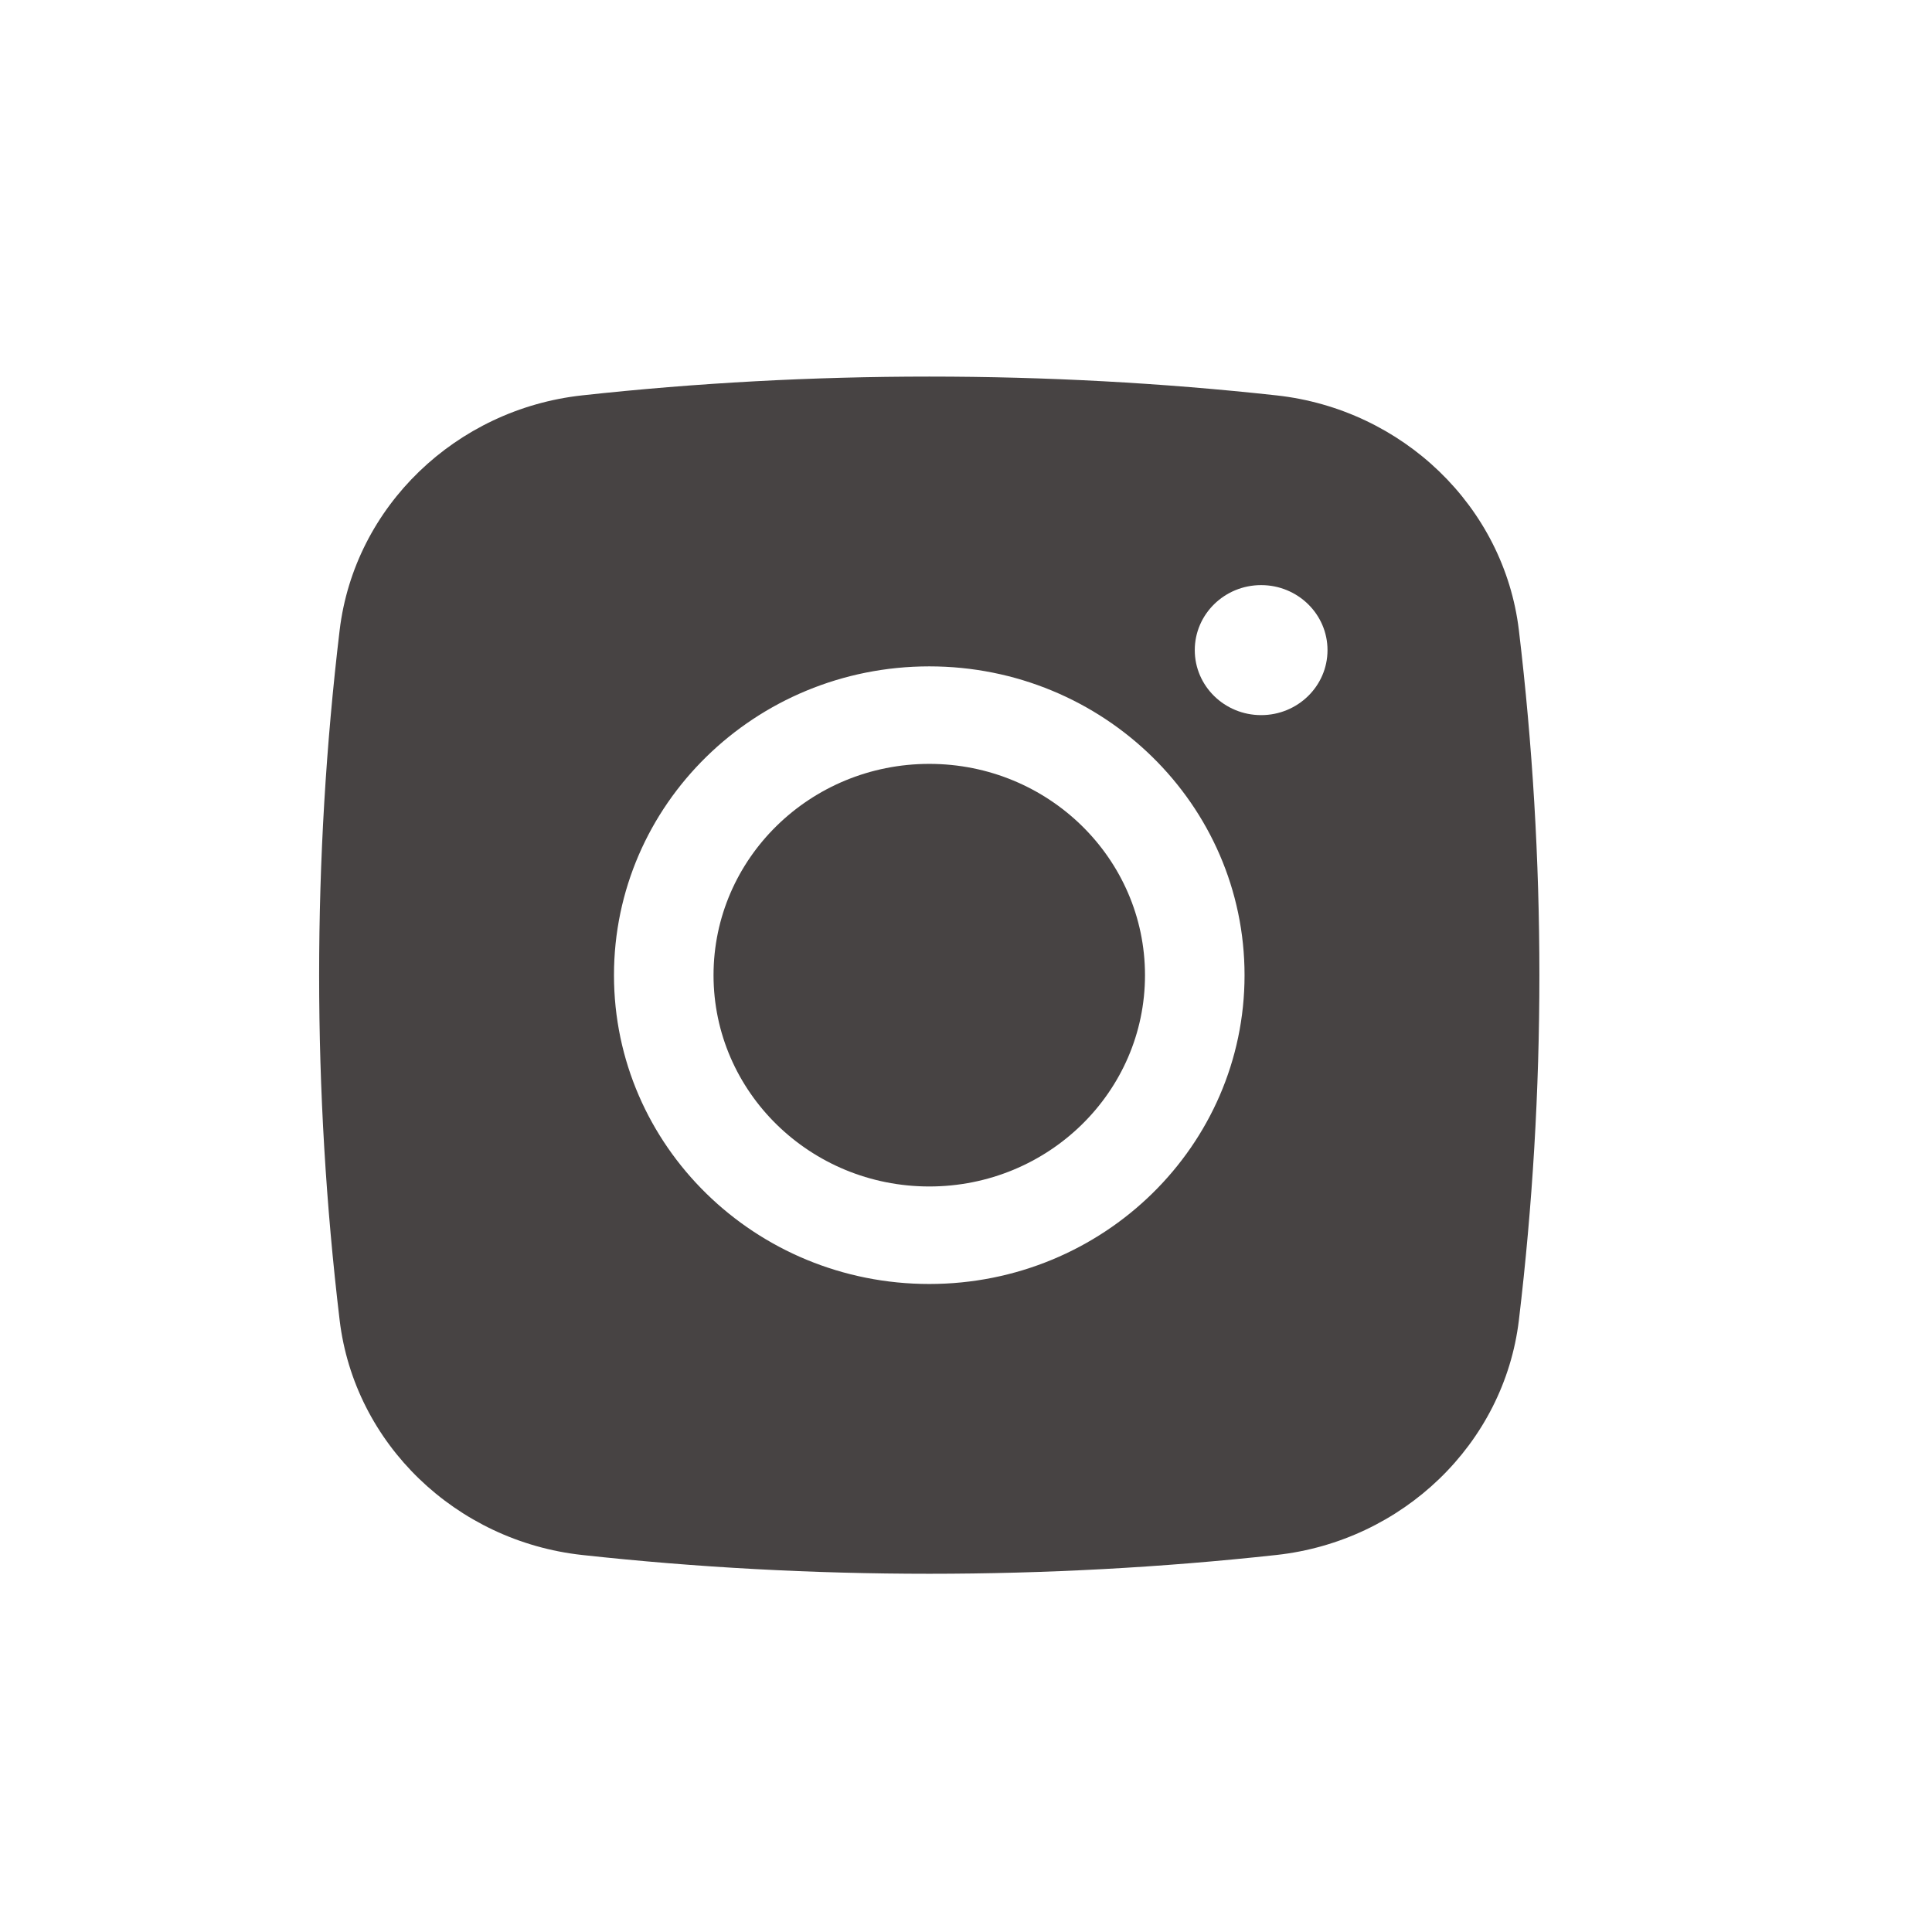 <svg width="34" height="34" viewBox="0 0 34 34" fill="none" xmlns="http://www.w3.org/2000/svg">
<g filter="url(#filter0_b_28_102)">
<rect width="33.875" height="33.178" rx="16.589" fill="white"/>
<path d="M16.354 13.443C14.257 13.443 12.557 15.108 12.557 17.162C12.557 19.215 14.257 20.88 16.354 20.88C18.45 20.88 20.15 19.215 20.15 17.162C20.15 15.108 18.45 13.443 16.354 13.443Z" fill="#474343"/>
<path fill-rule="evenodd" clip-rule="evenodd" d="M10.244 6.958C14.271 6.517 18.436 6.517 22.463 6.958C24.681 7.201 26.469 8.912 26.73 11.092C27.211 15.125 27.211 19.199 26.73 23.232C26.469 25.411 24.681 27.122 22.463 27.365C18.436 27.806 14.271 27.806 10.244 27.365C8.026 27.122 6.238 25.411 5.977 23.232C5.496 19.199 5.496 15.125 5.977 11.092C6.238 8.912 8.026 7.201 10.244 6.958ZM22.194 10.297C21.549 10.297 21.026 10.809 21.026 11.441C21.026 12.073 21.549 12.585 22.194 12.585C22.839 12.585 23.362 12.073 23.362 11.441C23.362 10.809 22.839 10.297 22.194 10.297ZM10.805 17.162C10.805 14.16 13.289 11.727 16.354 11.727C19.418 11.727 21.902 14.16 21.902 17.162C21.902 20.163 19.418 22.596 16.354 22.596C13.289 22.596 10.805 20.163 10.805 17.162Z" fill="#474343"/>
</g>
<defs>
<filter id="filter0_b_28_102" x="-4" y="-4" width="41.875" height="41.178" filterUnits="userSpaceOnUse" color-interpolation-filters="sRGB">
<feFlood flood-opacity="0" result="BackgroundImageFix"/>
<feGaussianBlur in="BackgroundImageFix" stdDeviation="2"/>
<feComposite in2="SourceAlpha" operator="in" result="effect1_backgroundBlur_28_102"/>
<feBlend mode="normal" in="SourceGraphic" in2="effect1_backgroundBlur_28_102" result="shape"/>
</filter>
</defs>
</svg>
